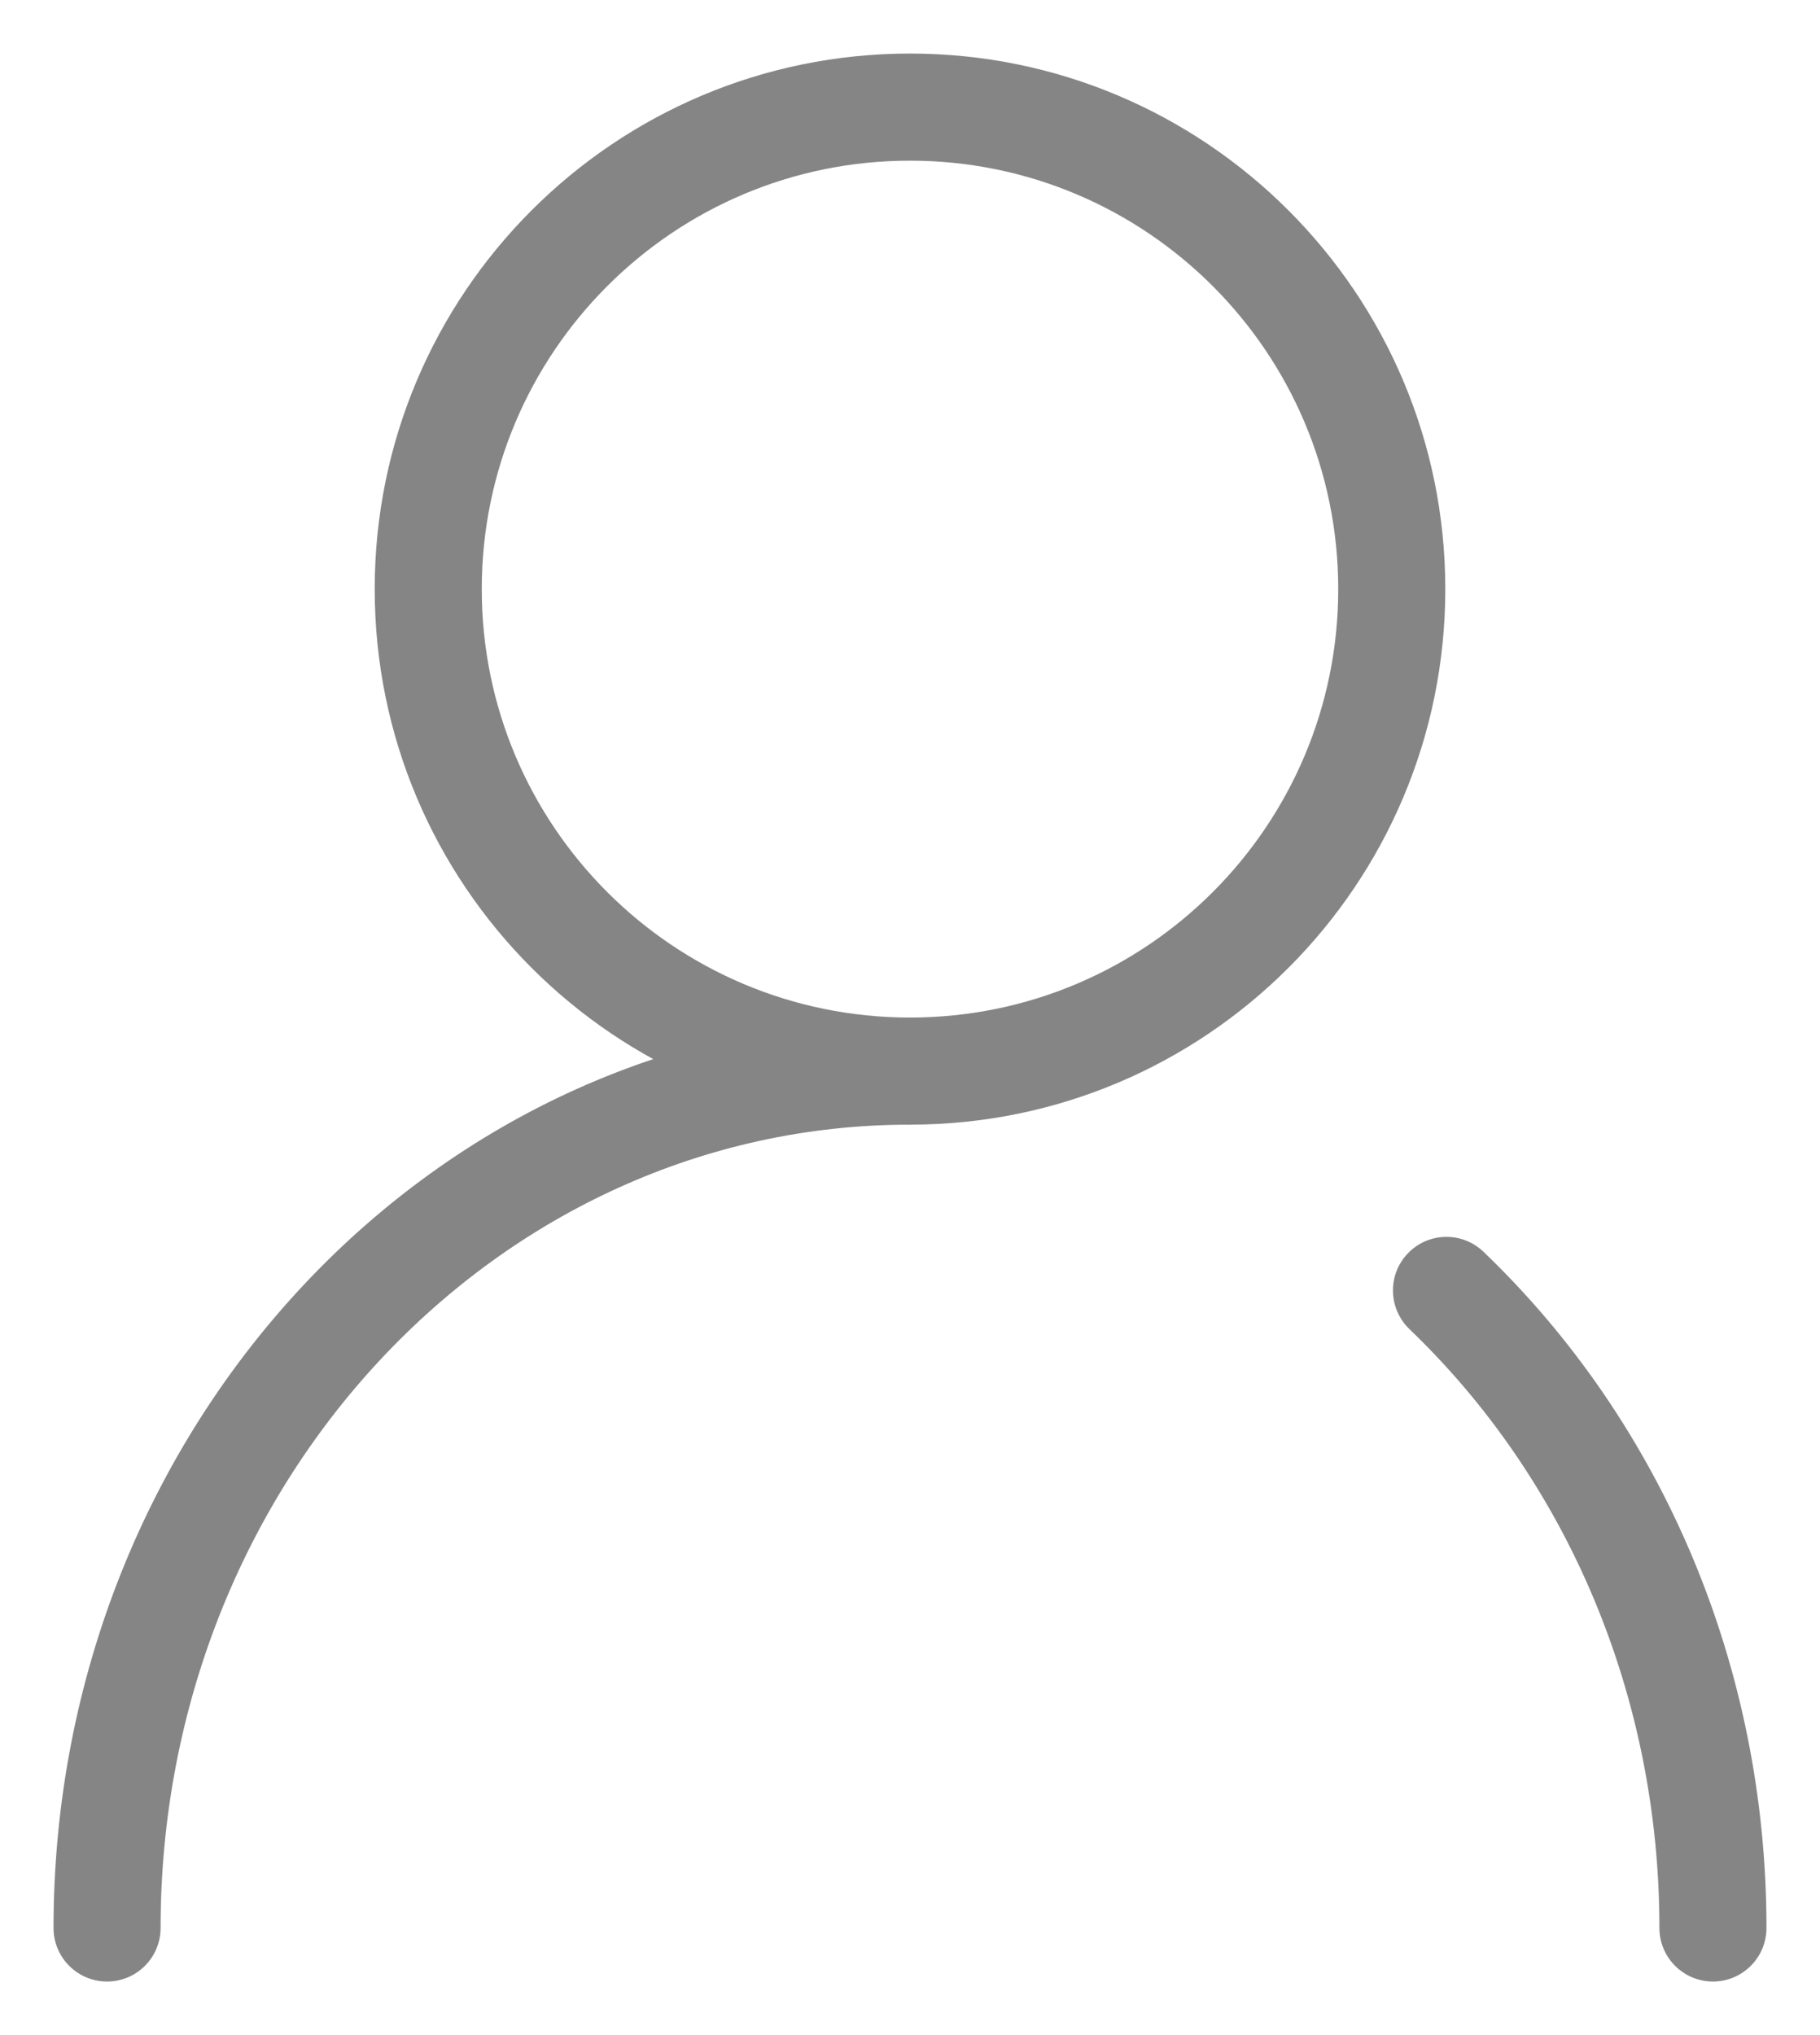 <?xml version="1.0" encoding="UTF-8"?>
<svg width="17px" height="19px" viewBox="0 0 17 19" version="1.1" xmlns="http://www.w3.org/2000/svg" xmlns:xlink="http://www.w3.org/1999/xlink">
    <!-- Generator: Sketch 46.2 (44496) - http://www.bohemiancoding.com/sketch -->
    <title>Group 21</title>
    <desc>Created with Sketch.</desc>
    <defs></defs>
    <g id="Page-1" stroke="none" stroke-width="1" fill="none" fill-rule="evenodd">
        <g id="Group-21" fill-rule="nonzero" fill="#858585">
            <path d="M8.5,10.5 C5.739,10.5 3.5,8.261 3.5,5.5 C3.5,2.739 5.739,0.5 8.5,0.5 C11.261,0.5 13.5,2.739 13.5,5.5 C13.5,8.261 11.261,10.5 8.5,10.5 Z M8.5,9.5 C10.709,9.5 12.5,7.709 12.5,5.5 C12.5,3.291 10.709,1.5 8.5,1.5 C6.291,1.5 4.5,3.291 4.5,5.5 C4.5,7.709 6.291,9.5 8.5,9.5 Z" id="Oval-6"></path>
            <path d="M16.5,18 C16.5,15.563 15.529,13.289 13.857,11.687 C13.658,11.496 13.341,11.502 13.15,11.702 C12.959,11.901 12.966,12.217 13.165,12.409 C14.64,13.822 15.5,15.835 15.5,18 C15.5,18.276 15.724,18.5 16,18.5 C16.276,18.5 16.5,18.276 16.5,18 Z M8.5,9.5 C4.074,9.5 0.5,13.313 0.5,18 C0.5,18.276 0.724,18.5 1,18.5 C1.276,18.5 1.5,18.276 1.5,18 C1.5,13.851 4.641,10.5 8.5,10.5 C8.776,10.5 9,10.276 9,10 C9,9.724 8.776,9.5 8.5,9.5 Z" id="Oval-7"></path>
        </g>
    </g>
</svg>